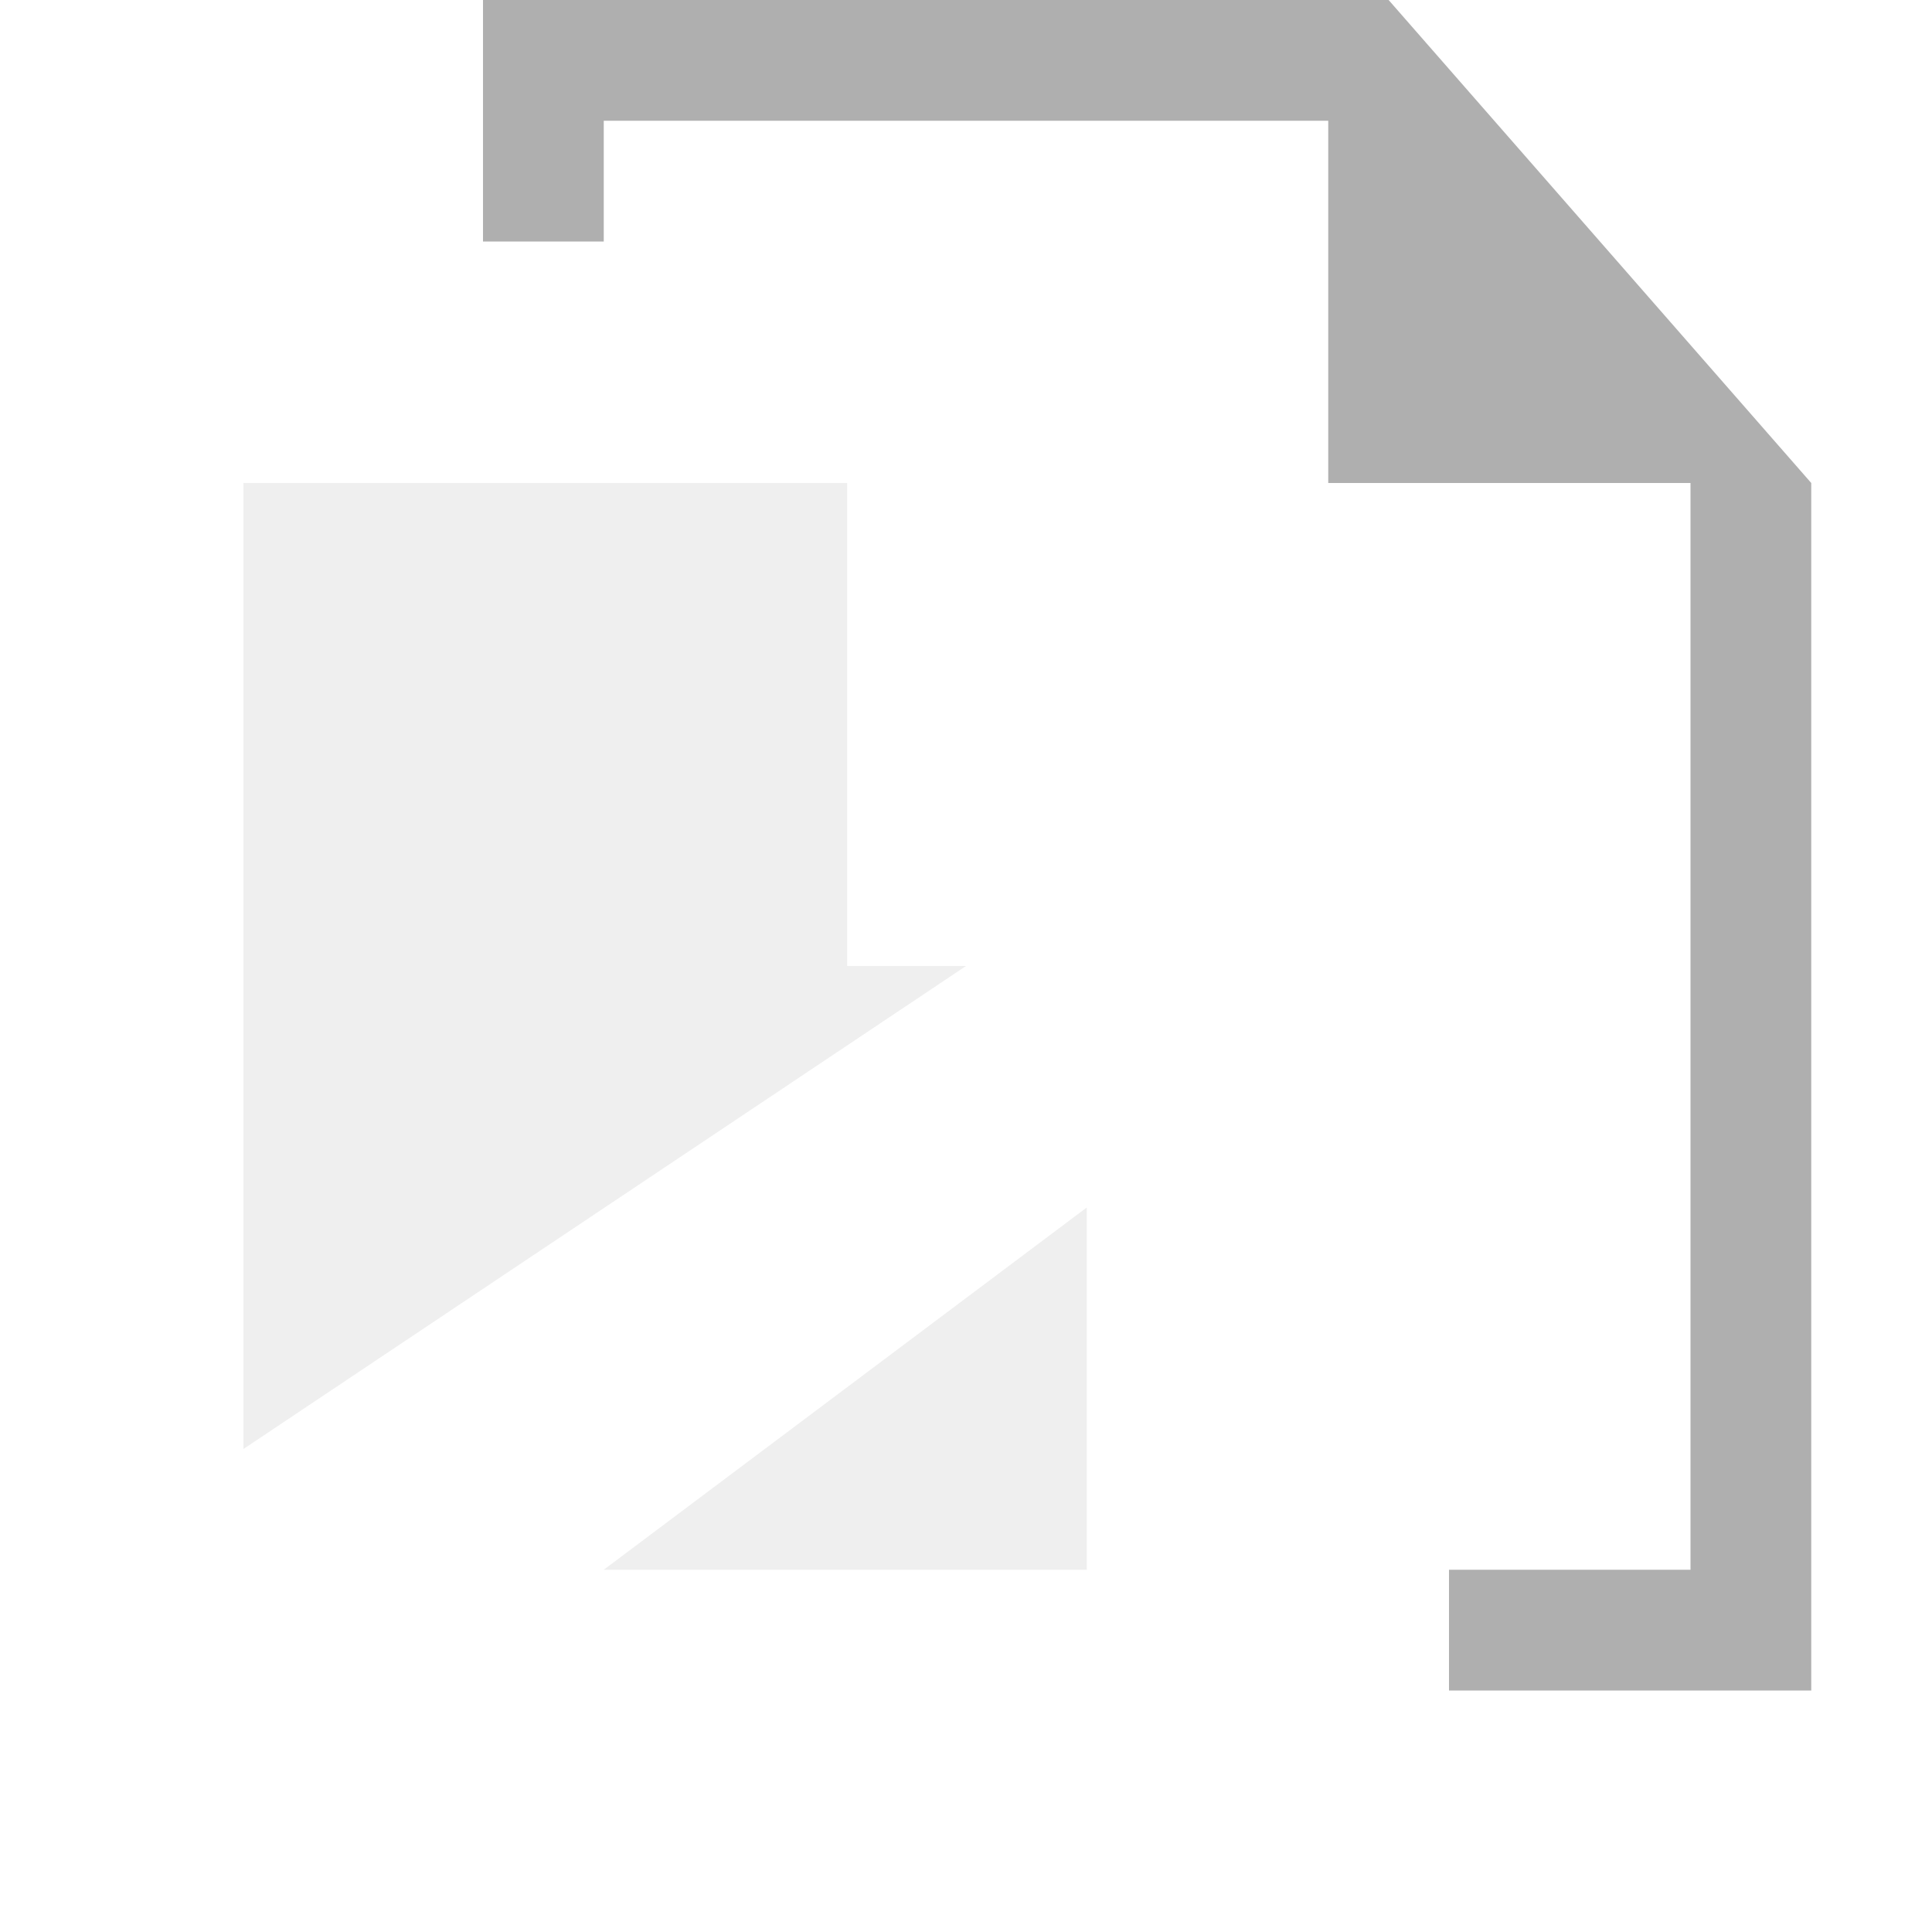 <svg xmlns:osb="http://www.openswatchbook.org/uri/2009/osb" xmlns="http://www.w3.org/2000/svg" xmlns:xlink="http://www.w3.org/1999/xlink" height="16" viewBox="0 0 16 16" width="16"><title>Template icons dark</title><defs><linearGradient id="f" osb:paint="solid"><stop offset="0" stop-color="#afafaf"/></linearGradient><linearGradient id="c" osb:paint="solid"><stop offset="0" stop-opacity=".14"/></linearGradient><linearGradient id="e"><stop offset="0" stop-color="#fff" stop-opacity=".128"/><stop offset="1" stop-color="#fff" stop-opacity=".392"/></linearGradient><linearGradient id="a"><stop offset="0" stop-color="#e5d3b9"/><stop offset="1" stop-color="#e5d3b9"/></linearGradient><linearGradient id="b" osb:paint="solid"><stop offset="0" stop-color="#c0aa8a"/></linearGradient><linearGradient id="d"><stop offset="0" stop-opacity="0"/><stop offset=".25" stop-opacity=".091"/><stop offset="1" stop-opacity="0"/></linearGradient><linearGradient xlink:href="#f" id="k" gradientUnits="userSpaceOnUse" gradientTransform="matrix(.667 0 0 .667 -21.152 -8)" x1="-153.424" y1="-84" x2="-129.424" y2="-84"/><linearGradient xlink:href="#f" id="l" gradientUnits="userSpaceOnUse" gradientTransform="matrix(.667 0 0 .667 -21.152 -8)" x1="-153.424" y1="-84" x2="-129.424" y2="-84"/><linearGradient id="j" osb:paint="solid"><stop offset="0" stop-color="#b09a7d"/></linearGradient><linearGradient id="g"><stop offset="0" stop-color="#404552" stop-opacity="0"/><stop offset="1" stop-color="#404552" stop-opacity=".839"/></linearGradient><linearGradient id="h"><stop offset="0" stop-color="#404552" stop-opacity=".036"/><stop offset="1" stop-color="#404552" stop-opacity=".979"/></linearGradient><linearGradient id="i"><stop offset="0" stop-color="#828282"/><stop offset=".253" stop-color="#fff"/><stop offset=".522" stop-color="#717171"/><stop offset=".785" stop-color="#717171"/><stop offset="1" stop-color="#4c4c4c"/></linearGradient></defs><path style="isolation:auto;mix-blend-mode:normal;marker:none" d="M63.016-68v4H64l-5.984 4v-8z" color="#000" display="block" overflow="visible" opacity=".2" fill="url(#k)" paint-order="fill markers stroke" transform="translate(-56 72)"/><path style="line-height:normal;text-indent:0;text-align:start;text-decoration-line:none;text-decoration-style:solid;text-decoration-color:#000;text-transform:none;isolation:auto;mix-blend-mode:normal;marker:none" d="M56-70v14h12v-9l-4-5zm1 1h7v4h3v8H57z" color="#000" font-weight="400" font-family="sans-serif" white-space="normal" overflow="visible" fill="url(#k)" paint-order="fill markers stroke" transform="translate(-56 72)"/><path d="M71-58v-10l-3.5-4H60v2h1v-1h6v3h3v9h-2v1z" style="line-height:normal;text-indent:0;text-align:start;text-decoration-line:none;text-decoration-style:solid;text-decoration-color:#000;text-transform:none;isolation:auto;mix-blend-mode:normal;marker:none" color="#000" font-weight="400" font-family="sans-serif" white-space="normal" overflow="visible" fill="url(#k)" paint-order="fill markers stroke" transform="translate(-56 72)"/><path style="marker:none" d="M66-64l-8 6h8zm-.5 1v4.5l-6 .008z" opacity=".8" fill="url(#k)" fill-rule="evenodd" paint-order="fill markers stroke" transform="translate(-56 72)"/><path style="marker:none" d="M61-59h4v-3z" opacity=".2" fill="url(#l)" fill-rule="evenodd" paint-order="fill markers stroke" transform="translate(-56 72)"/></svg>